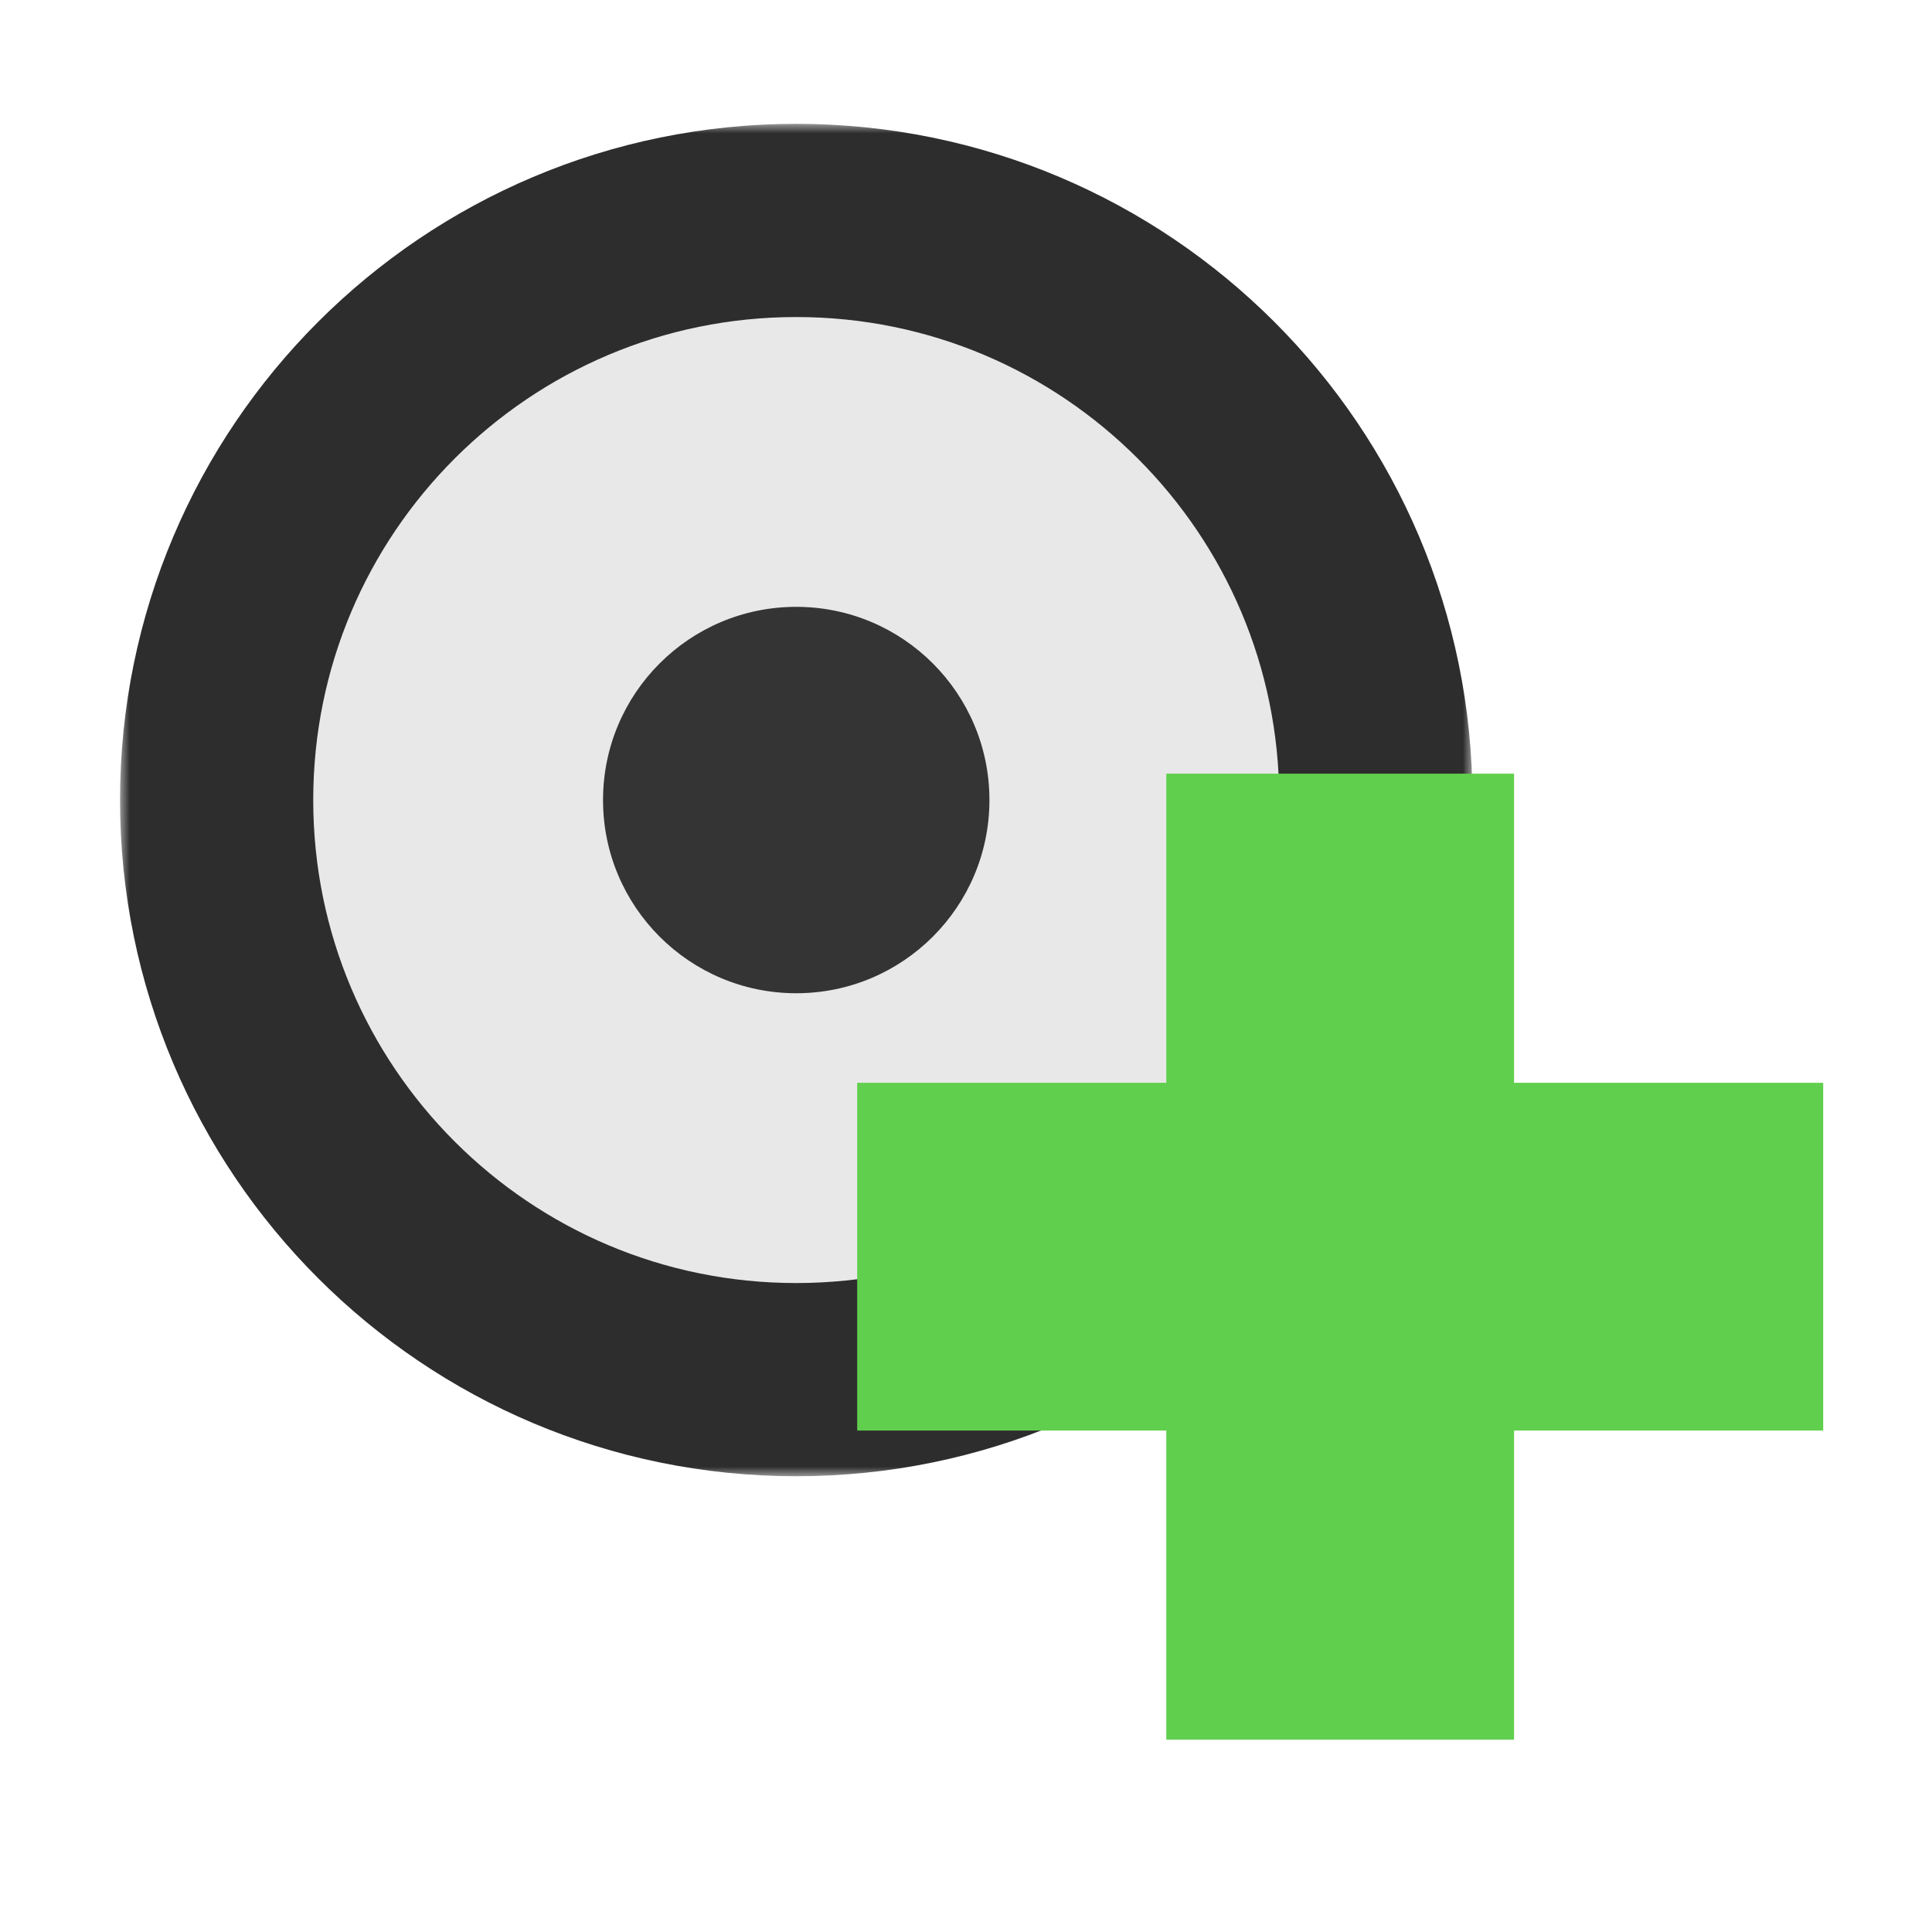 <?xml version="1.0" encoding="UTF-8" standalone="no"?>
<!DOCTYPE svg PUBLIC "-//W3C//DTD SVG 1.1//EN" "http://www.w3.org/Graphics/SVG/1.1/DTD/svg11.dtd">
<!-- Created with Vectornator (http://vectornator.io/) -->
<svg height="100%" stroke-miterlimit="10" style="fill-rule:nonzero;clip-rule:evenodd;stroke-linecap:round;stroke-linejoin:round;" version="1.1" viewBox="0 0 100 100" width="100%" xml:space="preserve" xmlns="http://www.w3.org/2000/svg" xmlns:vectornator="http://vectornator.io" xmlns:xlink="http://www.w3.org/1999/xlink">
<defs>
<path d="M11.213 41.41C11.213 24.842 24.644 11.41 41.213 11.41C57.782 11.41 71.213 24.842 71.213 41.41C71.213 57.979 57.782 71.41 41.213 71.41C24.644 71.41 11.213 57.979 11.213 41.41Z" id="Fill"/>
</defs>
<g id="Layer-1" vectornator:layerName="Layer 1">
<g opacity="1">
<use fill="#e8e8e8" fill-rule="nonzero" stroke="none" xlink:href="#Fill"/>
<mask height="70" id="StrokeMask" maskUnits="userSpaceOnUse" width="70" x="6.213" y="6.41">
<rect fill="#ffffff" height="70" stroke="none" width="70" x="6.213" y="6.41"/>
<use fill="#000000" fill-rule="evenodd" stroke="none" xlink:href="#Fill"/>
</mask>
<use fill="none" mask="url(#StrokeMask)" stroke="#2d2d2d" stroke-linecap="butt" stroke-linejoin="miter" stroke-width="10" xlink:href="#Fill"/>
</g>
<path d="M31.213 41.41C31.213 35.887 35.69 31.41 41.213 31.41C46.736 31.41 51.213 35.887 51.213 41.41C51.213 46.933 46.736 51.41 41.213 51.41C35.69 51.41 31.213 46.933 31.213 41.41Z" fill="#343434" fill-rule="nonzero" opacity="1" stroke="none"/>
</g>
<g id="Layer-2" vectornator:layerName="Layer 2">
<path d="M94.368 56.045L94.368 74.045L44.368 74.045L44.368 56.045L94.368 56.045Z" fill="#60cf4d" fill-rule="nonzero" opacity="1" stroke="none"/>
<path d="M60.368 40.045L78.368 40.045L78.368 90.045L60.368 90.045L60.368 40.045Z" fill="#60cf4d" fill-rule="nonzero" opacity="1" stroke="none"/>
</g>
</svg>
